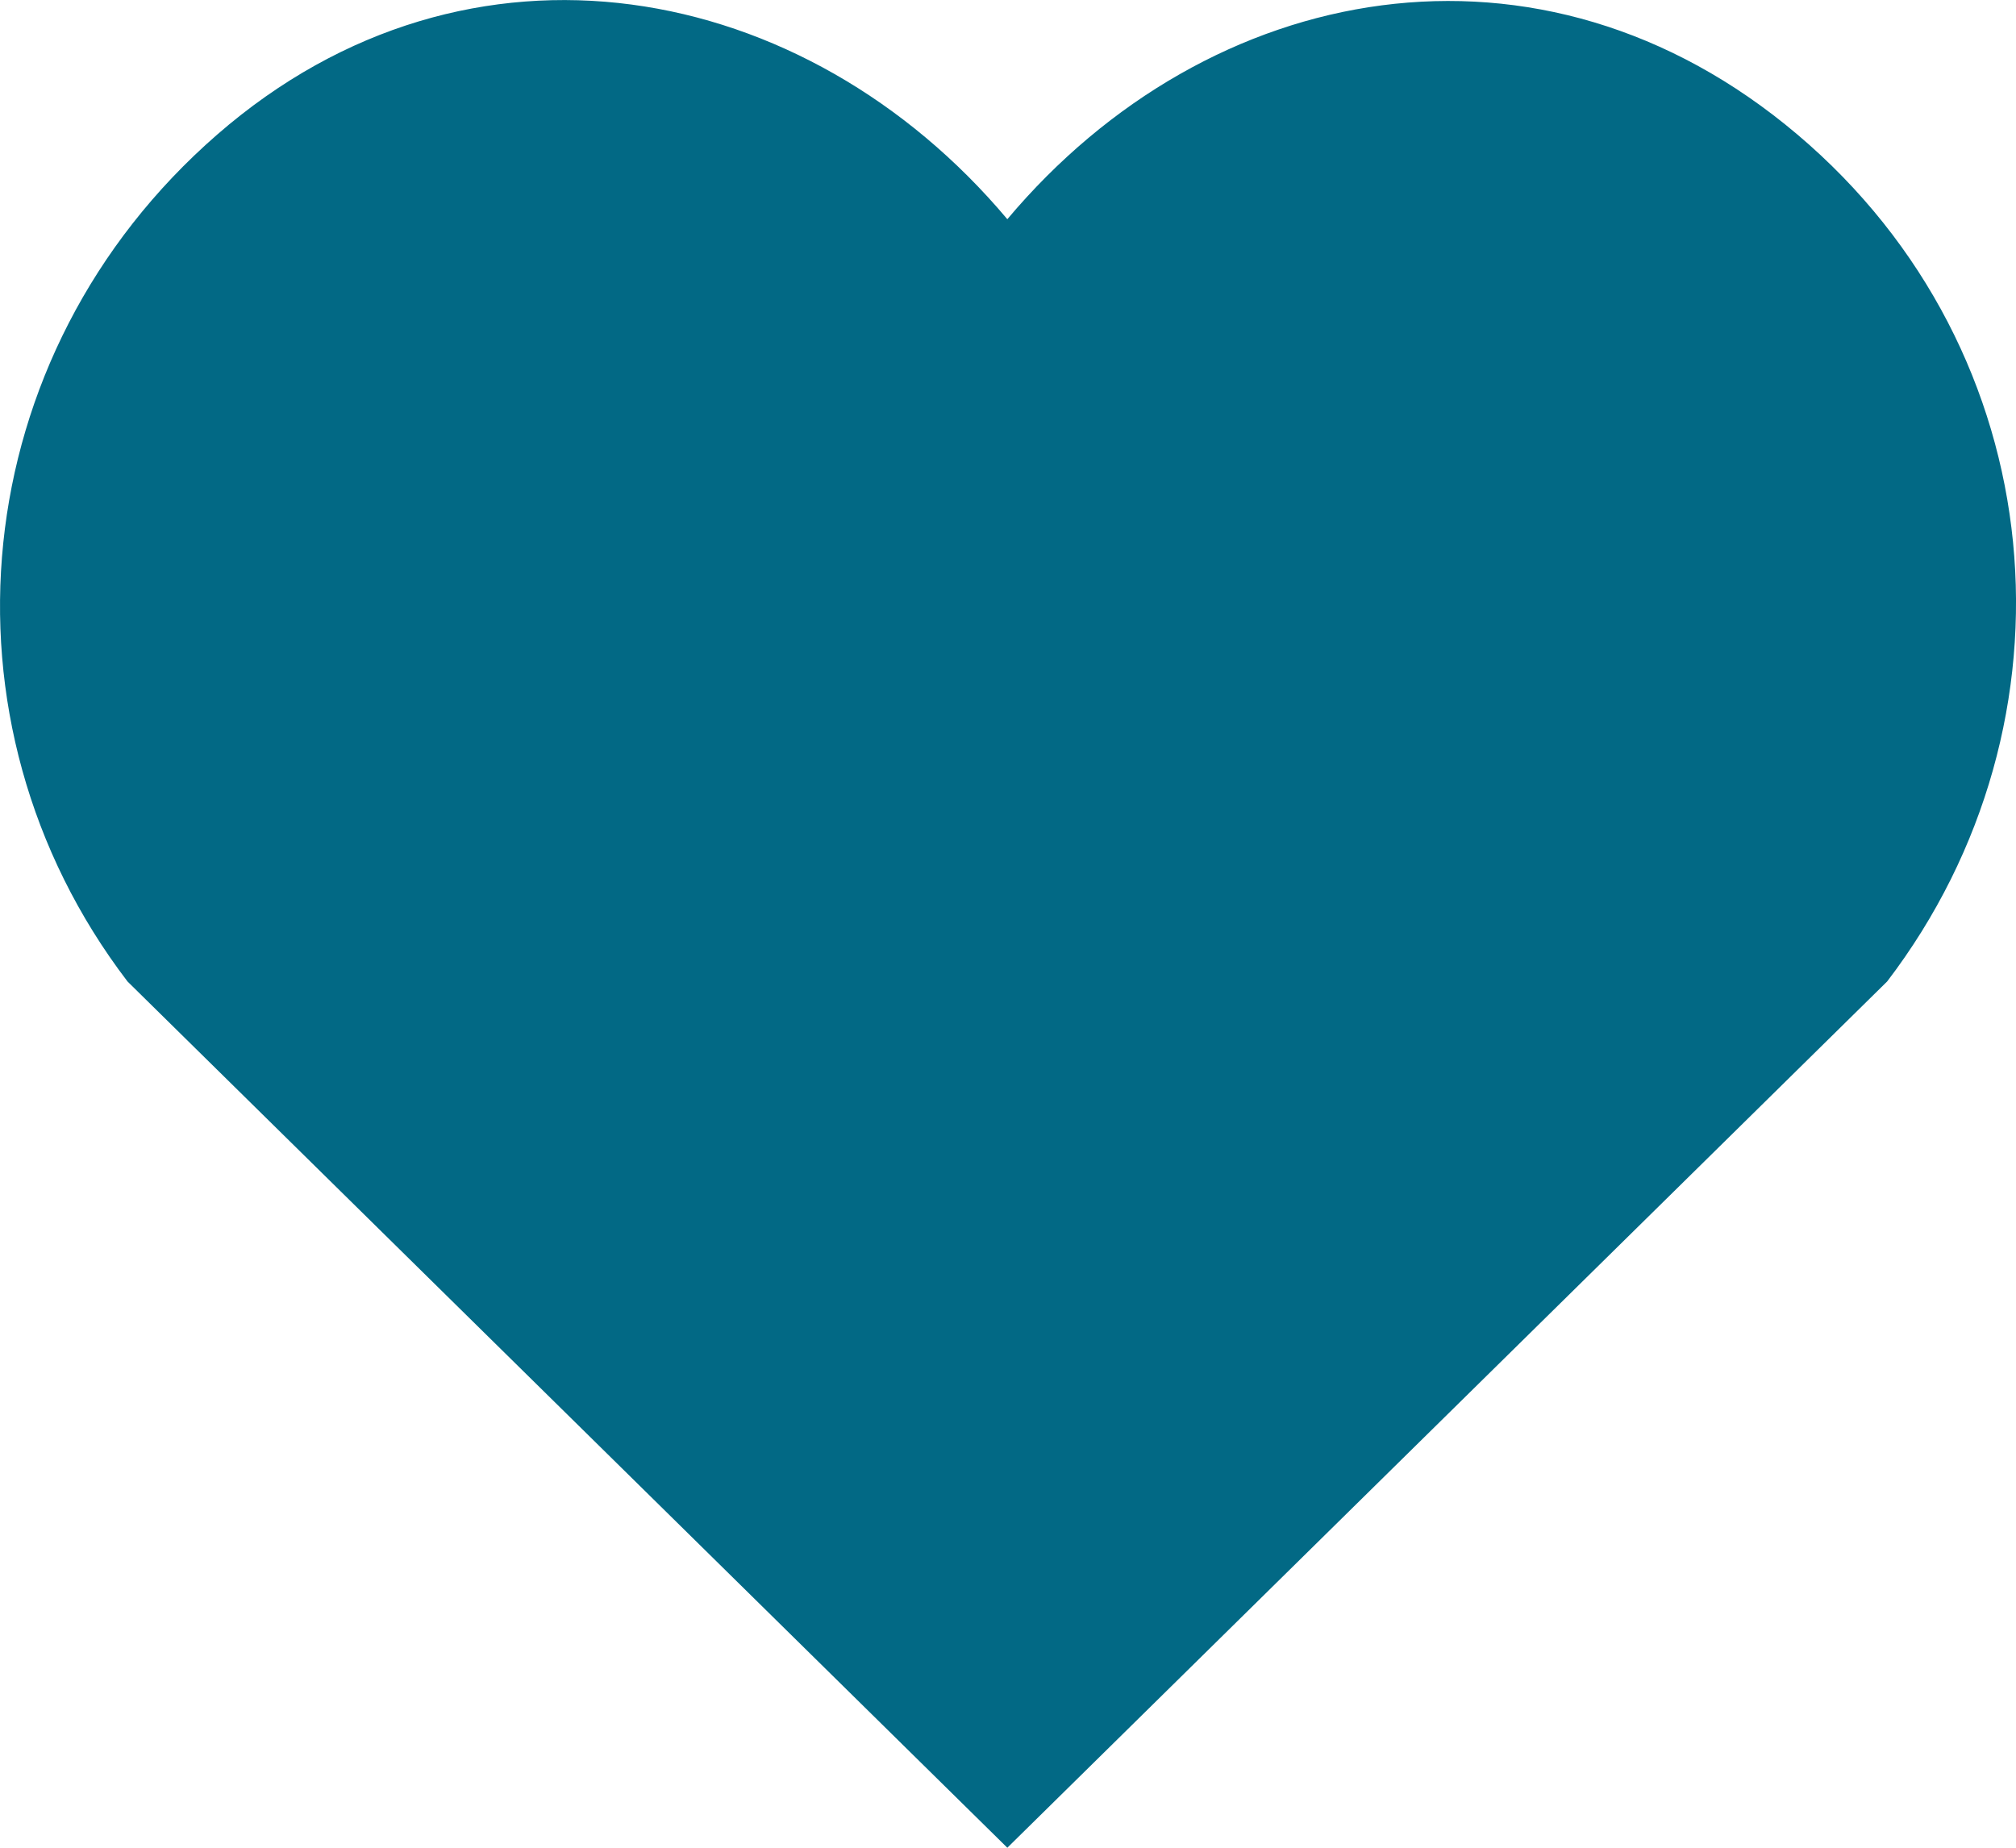 <svg width="12" height="11" viewBox="0 0 12 11" fill="none" xmlns="http://www.w3.org/2000/svg">
<path fill-rule="evenodd" clip-rule="evenodd" d="M5.996 1.305C4.796 -0.123 2.796 -0.507 1.293 0.801C-0.21 2.109 -0.422 4.295 0.759 5.843L5.996 11L11.233 5.843C12.414 4.295 12.228 2.095 10.699 0.801C9.17 -0.494 7.196 -0.123 5.996 1.305Z" fill="#026985"/>
</svg>
